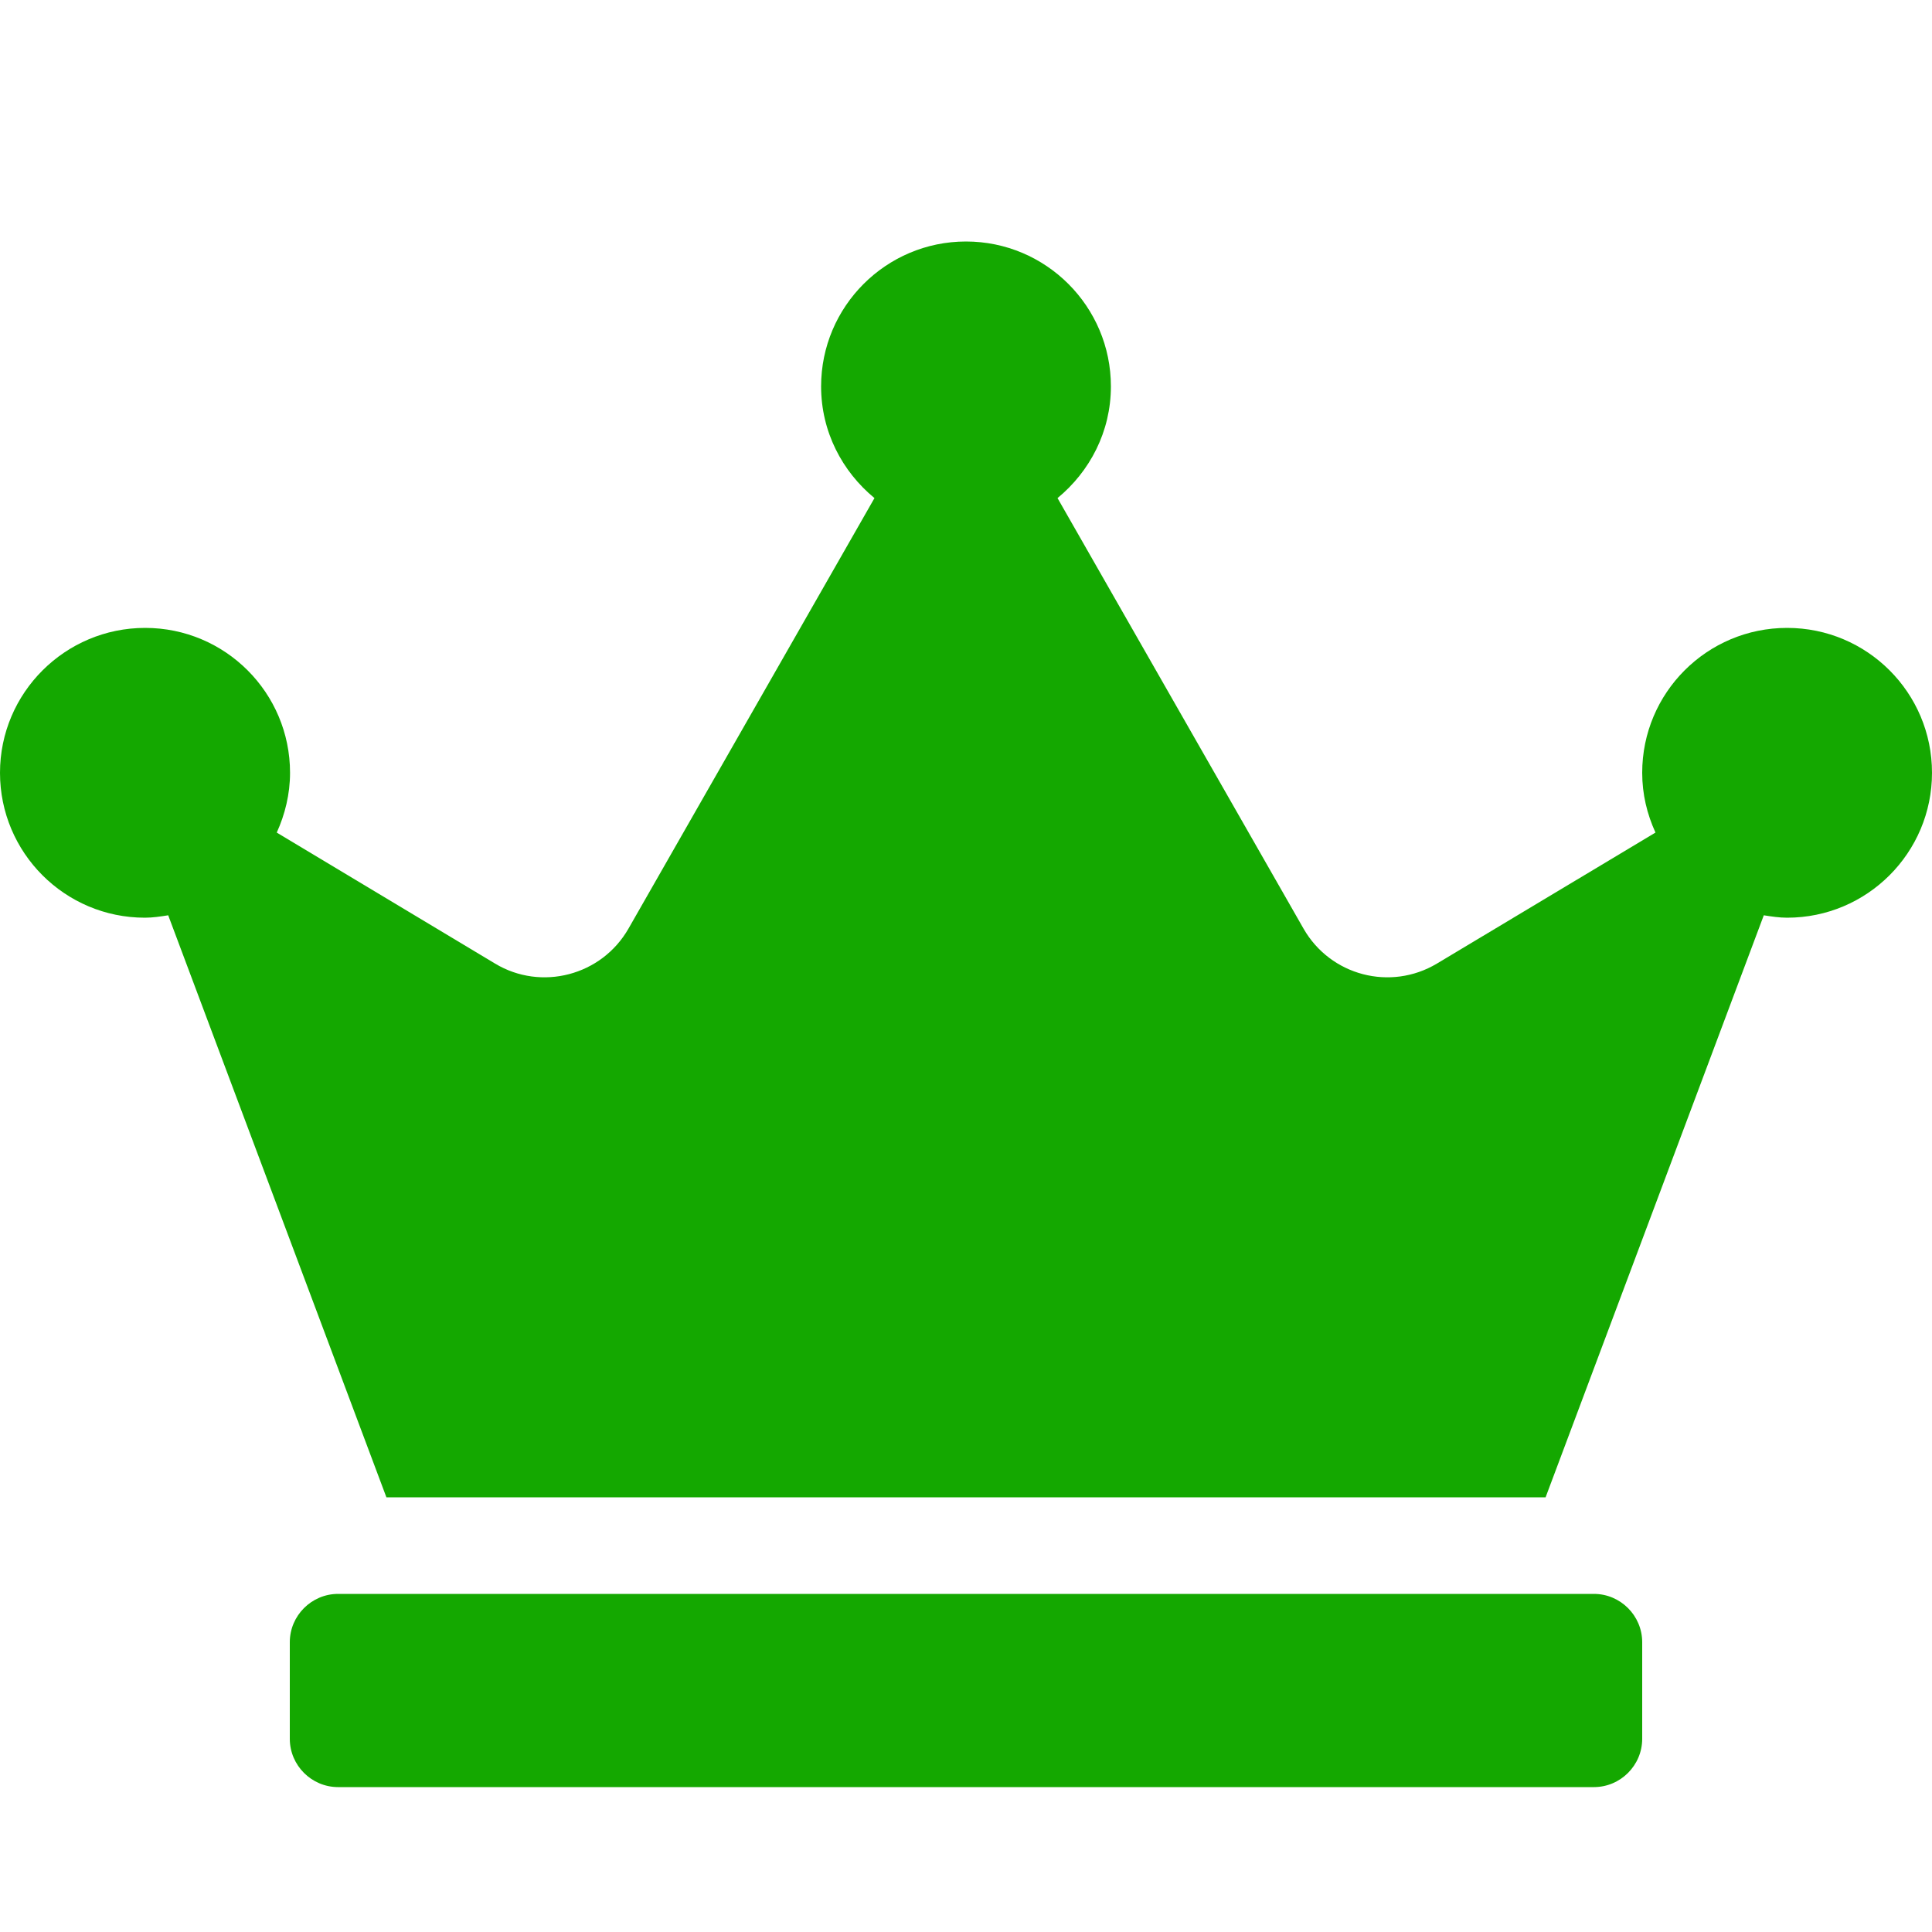 <svg width="16" height="16" viewBox="0 0 16 16" fill="none" xmlns="http://www.w3.org/2000/svg">
<path d="M13.2 13.2H2.8C2.58 13.2 2.4 13.38 2.4 13.6V14.4C2.4 14.62 2.58 14.8 2.8 14.8H13.2C13.42 14.8 13.6 14.62 13.6 14.4V13.6C13.6 13.38 13.42 13.2 13.2 13.2ZM14.8 5.2C14.137 5.2 13.6 5.737 13.6 6.4C13.6 6.577 13.64 6.742 13.71 6.895L11.9 7.98C11.515 8.21 11.018 8.08 10.795 7.69L8.758 4.125C9.025 3.905 9.2 3.575 9.2 3.2C9.2 2.538 8.662 2 8 2C7.338 2 6.8 2.538 6.8 3.2C6.8 3.575 6.975 3.905 7.242 4.125L5.205 7.69C4.982 8.08 4.482 8.21 4.1 7.98L2.292 6.895C2.36 6.745 2.402 6.577 2.402 6.4C2.402 5.737 1.865 5.2 1.202 5.2C0.54 5.2 0 5.737 0 6.4C0 7.062 0.537 7.6 1.2 7.6C1.265 7.6 1.33 7.59 1.393 7.58L3.2 12.4H12.8L14.607 7.58C14.67 7.59 14.735 7.6 14.8 7.6C15.463 7.6 16 7.062 16 6.4C16 5.737 15.463 5.2 14.8 5.2Z" fill="#14A800"/>
</svg>
